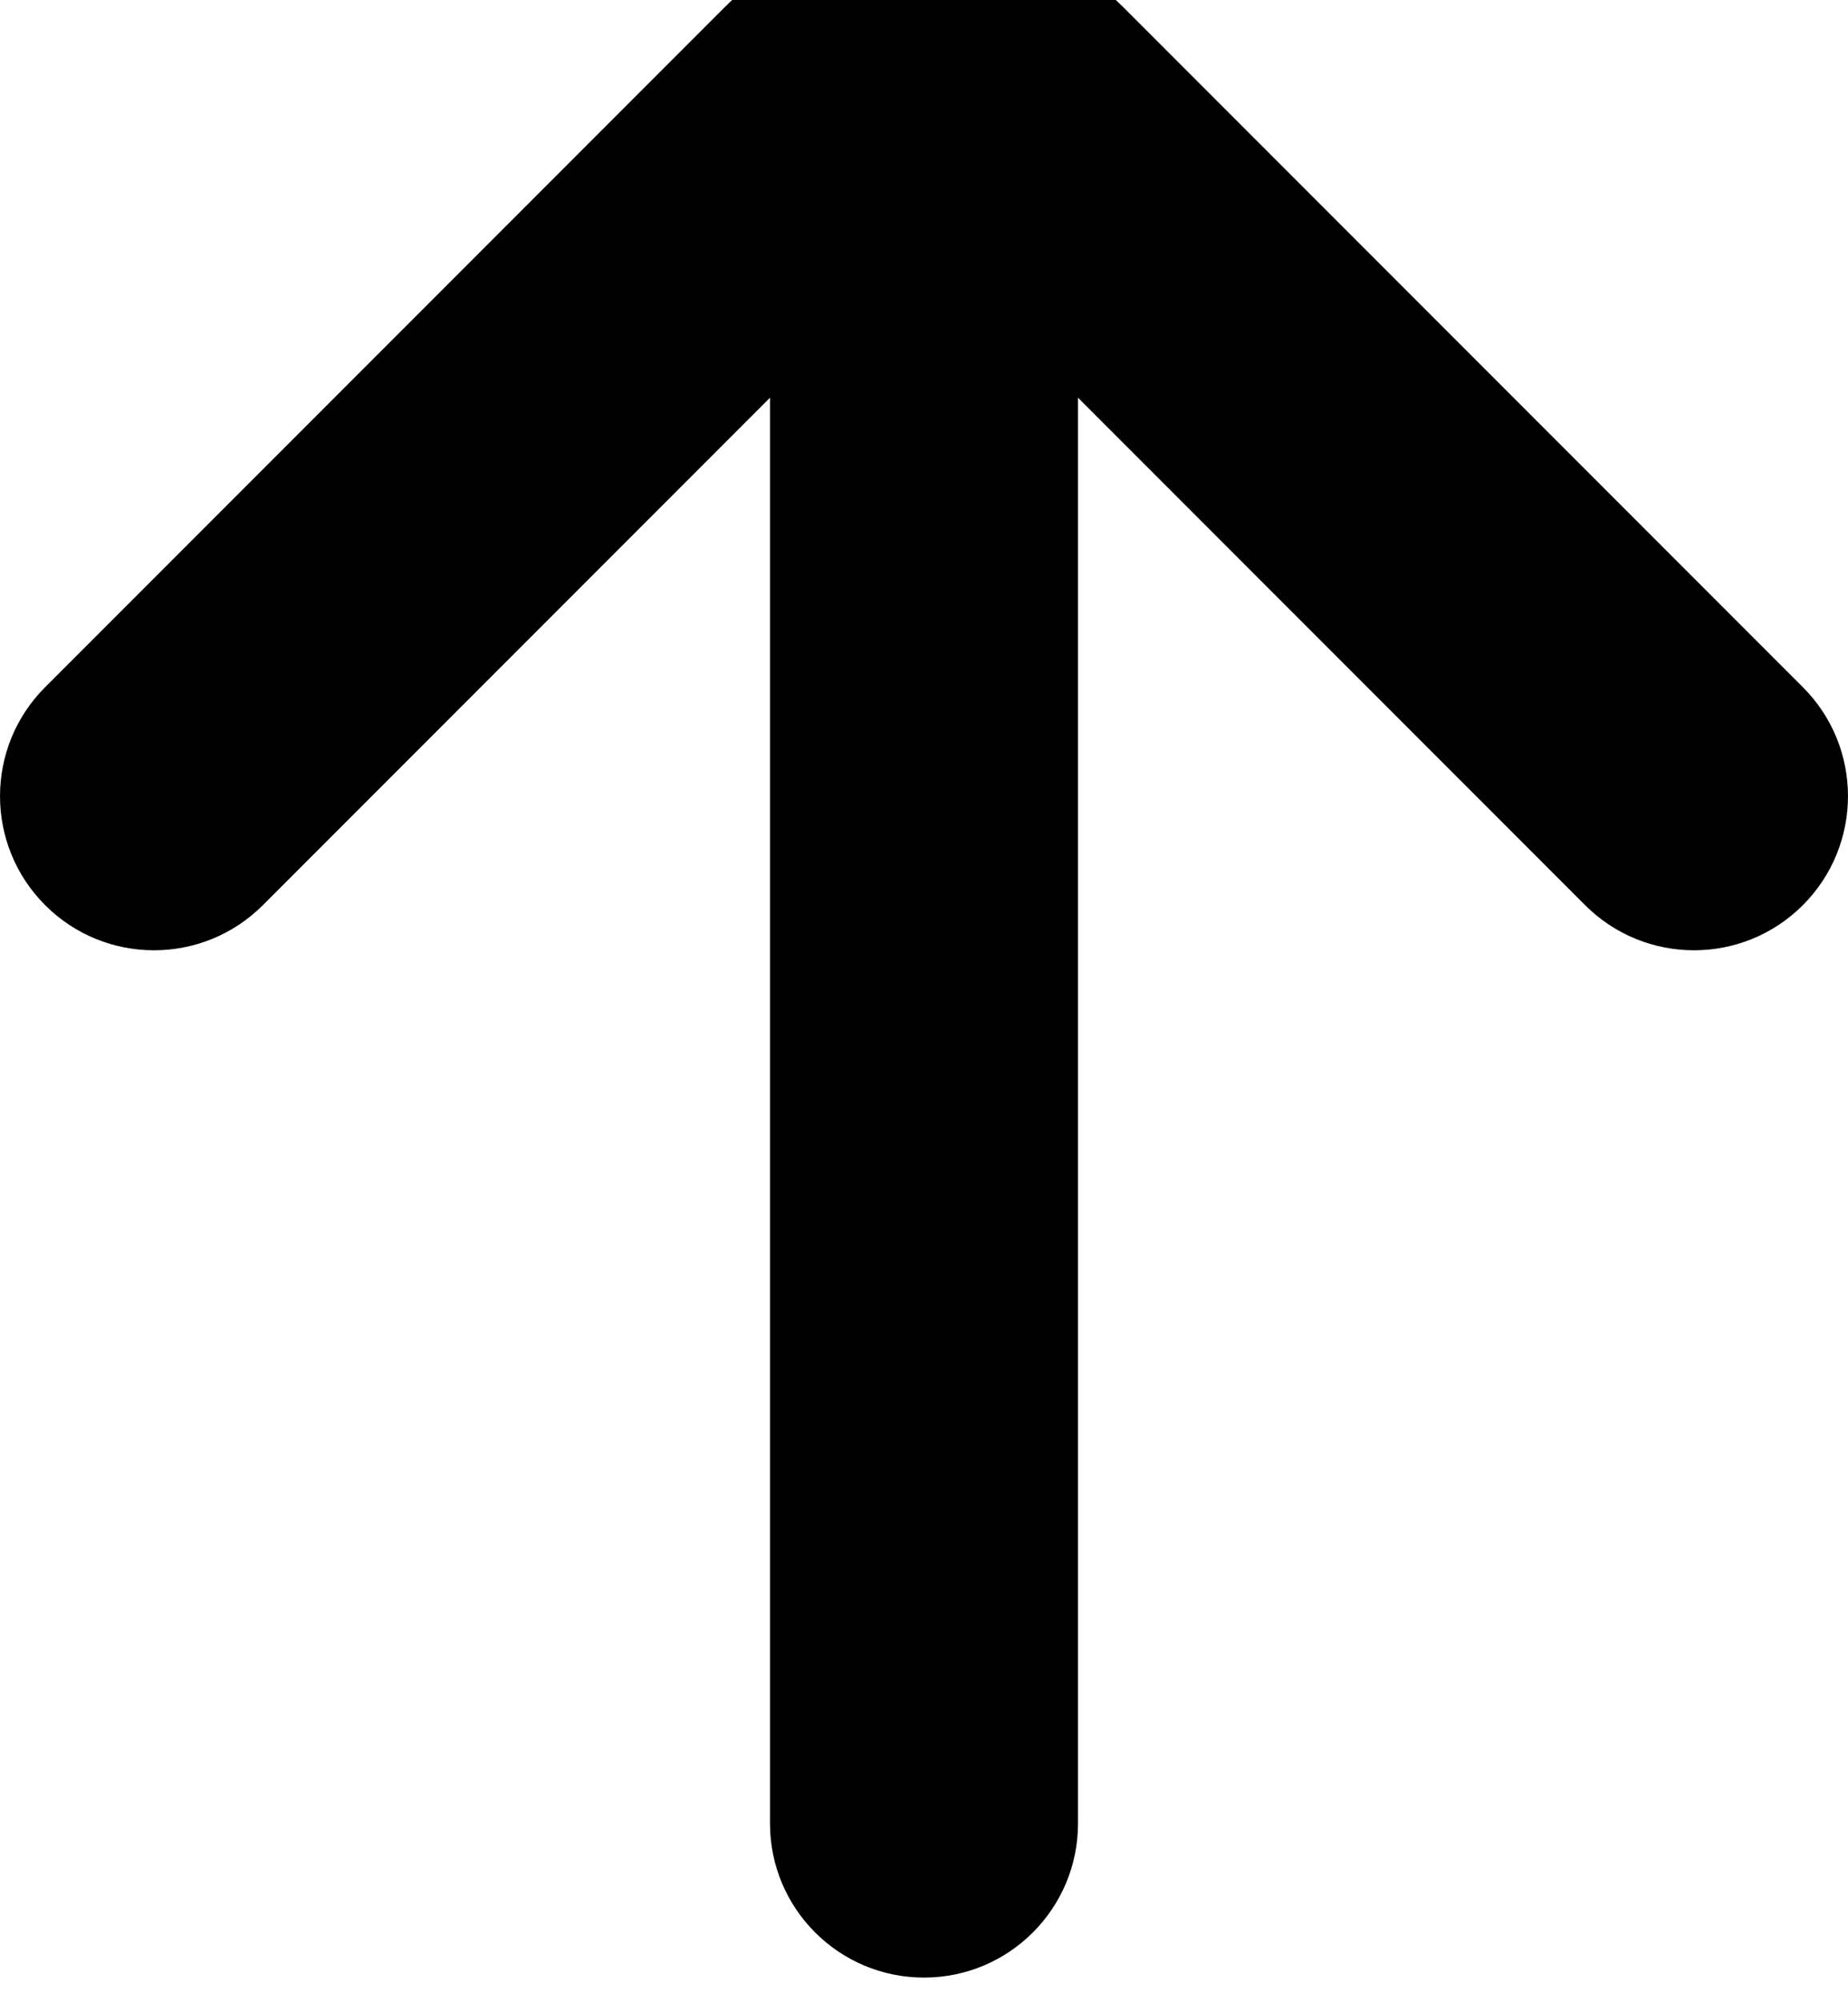 <svg width="24" height="26" viewBox="0 0 24 26" fill="none" xmlns="http://www.w3.org/2000/svg" xmlns:xlink="http://www.w3.org/1999/xlink">
<path d="M10,23.667C10,24.771 10.895,25.667 12,25.667C13.105,25.667 14,24.771 14,23.667L10,23.667ZM14,2C14,0.895 13.105,0 12,0C10.895,0 10,0.895 10,2L14,2ZM0.586,8.919C-0.195,9.7 -0.195,10.966 0.586,11.748C1.367,12.529 2.633,12.529 3.414,11.748L0.586,8.919ZM10.821,1.512L12.236,2.926L12.236,2.926L10.821,1.512ZM13.179,1.512L14.593,0.098L14.593,0.098L13.179,1.512ZM20.586,11.748C21.367,12.529 22.633,12.529 23.414,11.748C24.195,10.966 24.195,9.7 23.414,8.919L20.586,11.748ZM14,23.667L14,2L10,2L10,23.667L14,23.667ZM3.414,11.748L12.236,2.926L9.407,0.098L0.586,8.919L3.414,11.748ZM11.764,2.926L20.586,11.748L23.414,8.919L14.593,0.098L11.764,2.926ZM12.236,2.926C12.106,3.056 11.894,3.056 11.764,2.926L14.593,0.098C13.161,-1.334 10.839,-1.334 9.407,0.098L12.236,2.926Z" fill="#000000"/>
</svg>
